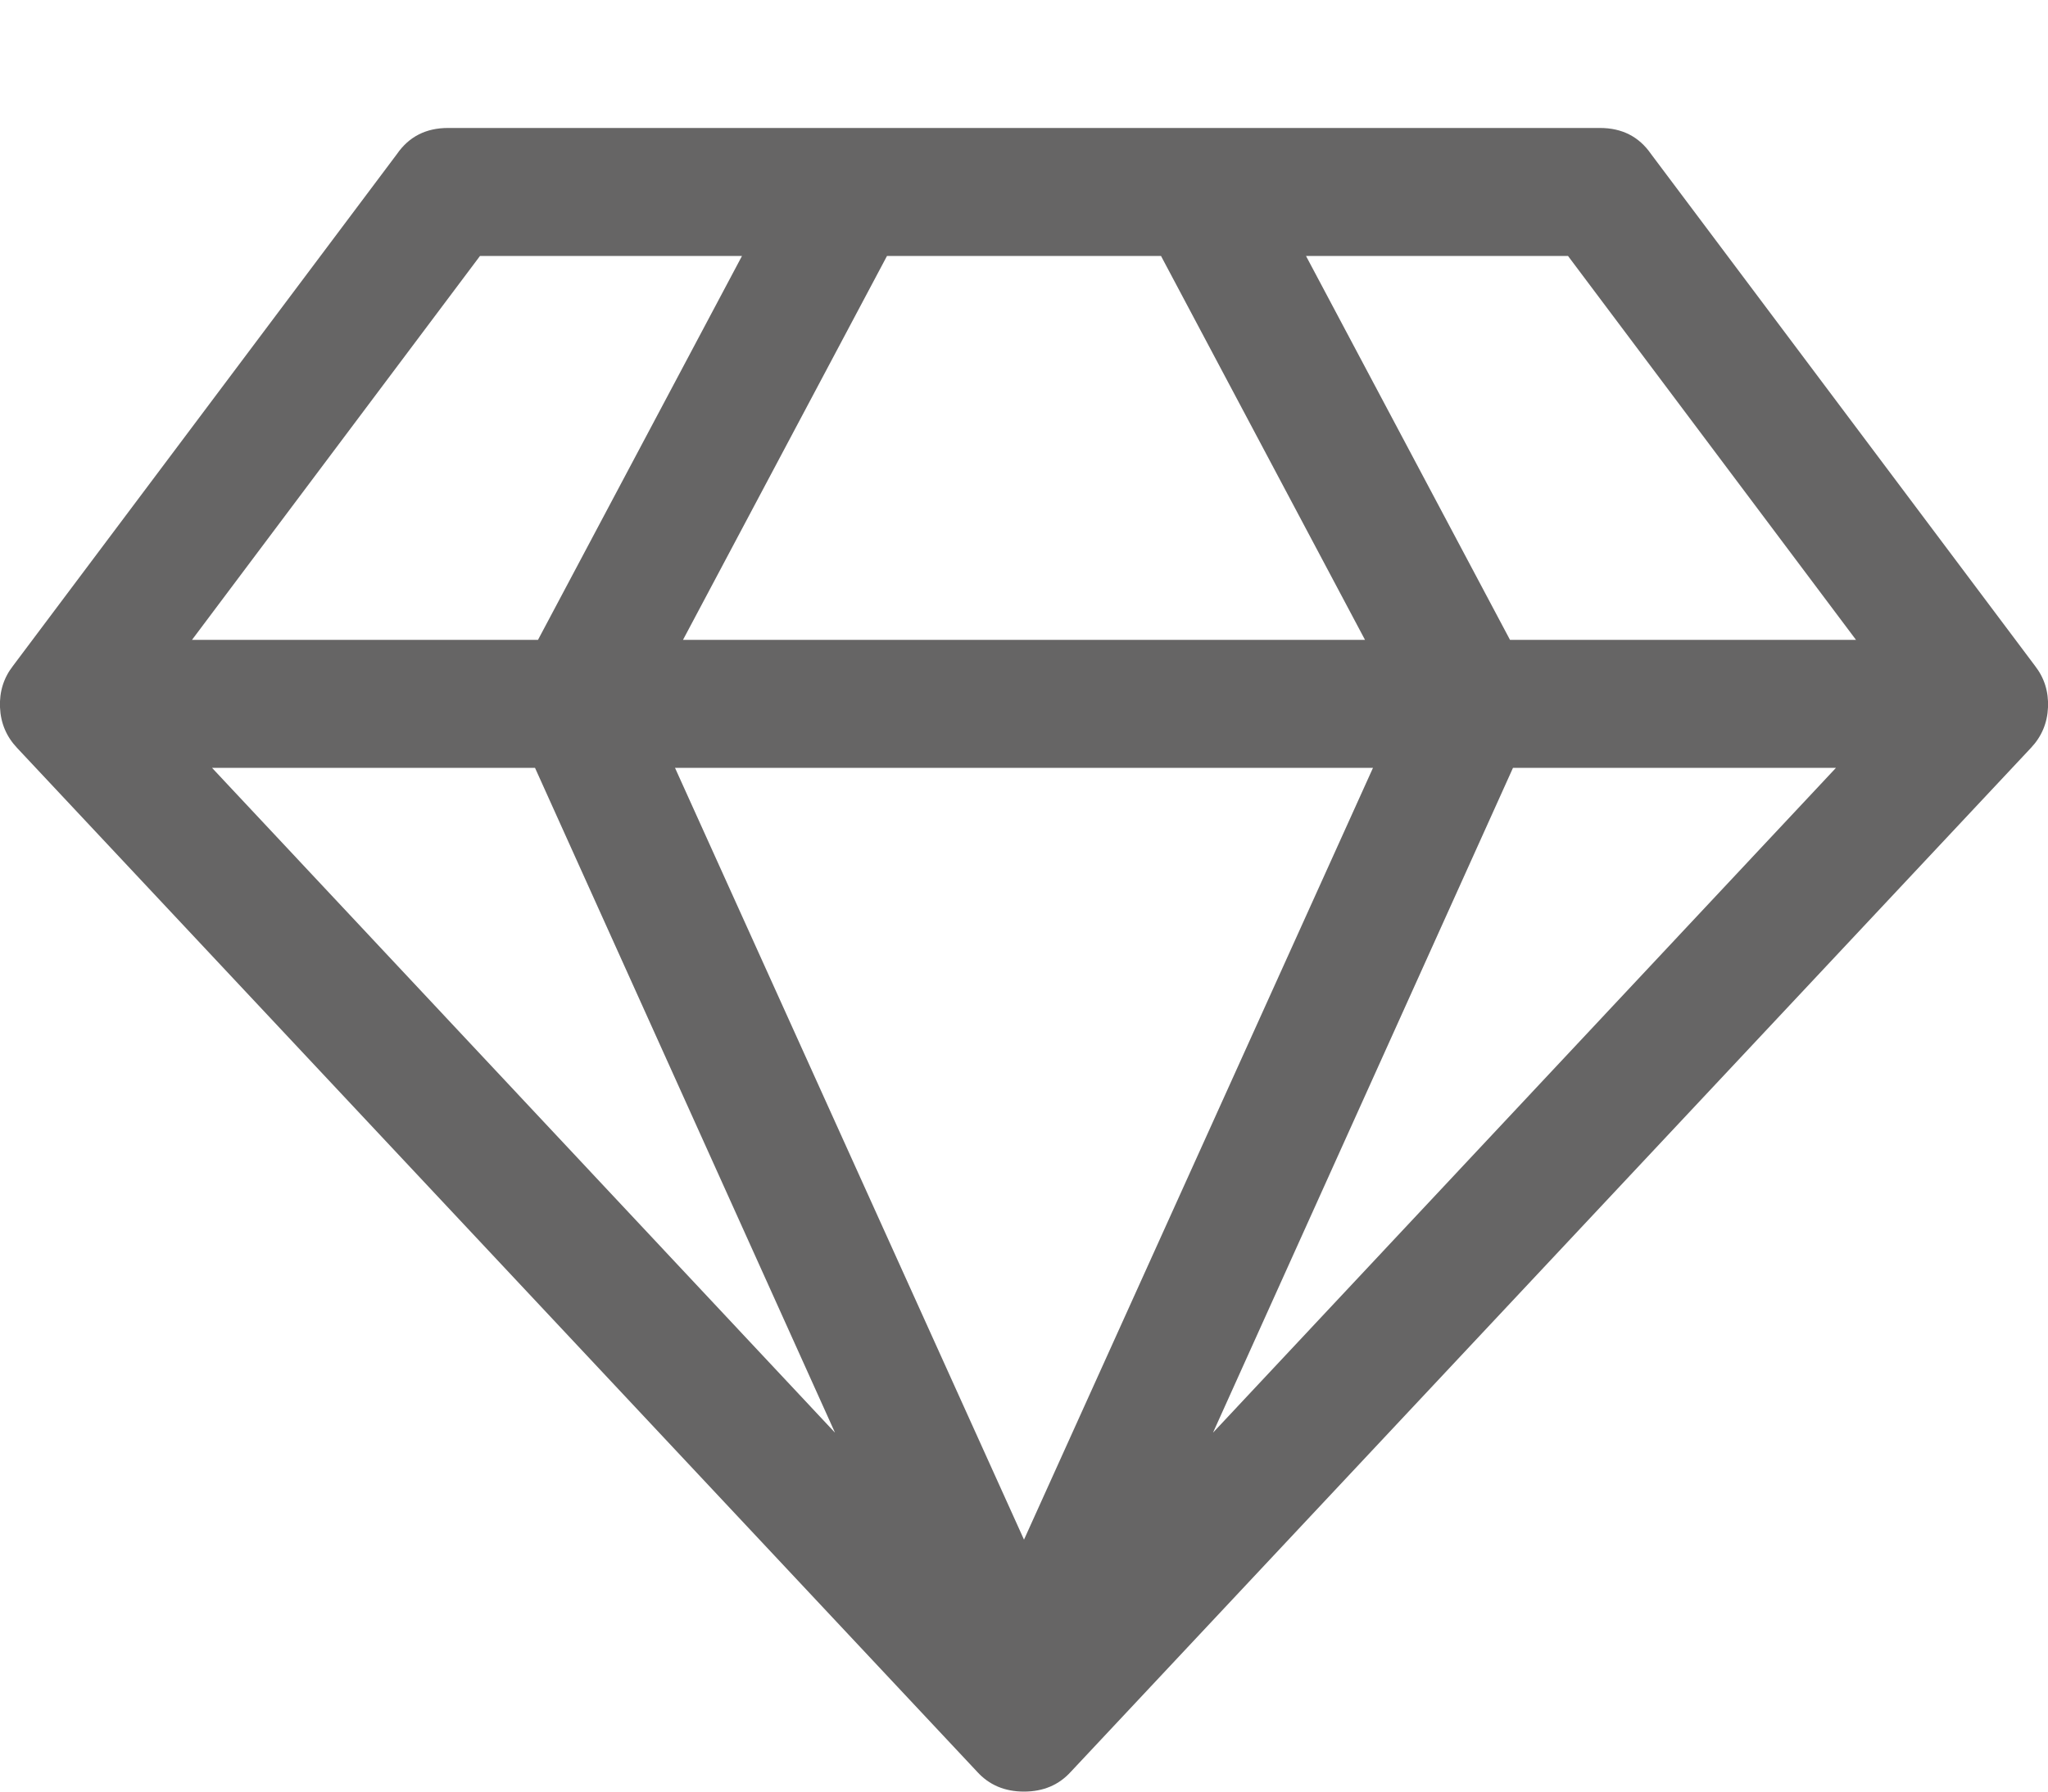 <svg xmlns="http://www.w3.org/2000/svg" width="100%" height="100%" viewBox="0 0 2048 1792"><path fill="#666565
" d="M212 768l623 665-300-665h-323zM1024 1540l349-772h-698zM538 640l204-384h-262l-288 384h346zM1213 1433l623-665h-323zM683 640h682l-204-384h-274zM1510 640h346l-288-384h-262zM1651 154l384 512q14 18 13 41.5t-17 40.5l-960 1024q-18 20-47 20t-47-20l-960-1024q-16-17-17-40.5t13-41.5l384-512q18-26 51-26h1152q33 0 51 26z" /></svg>